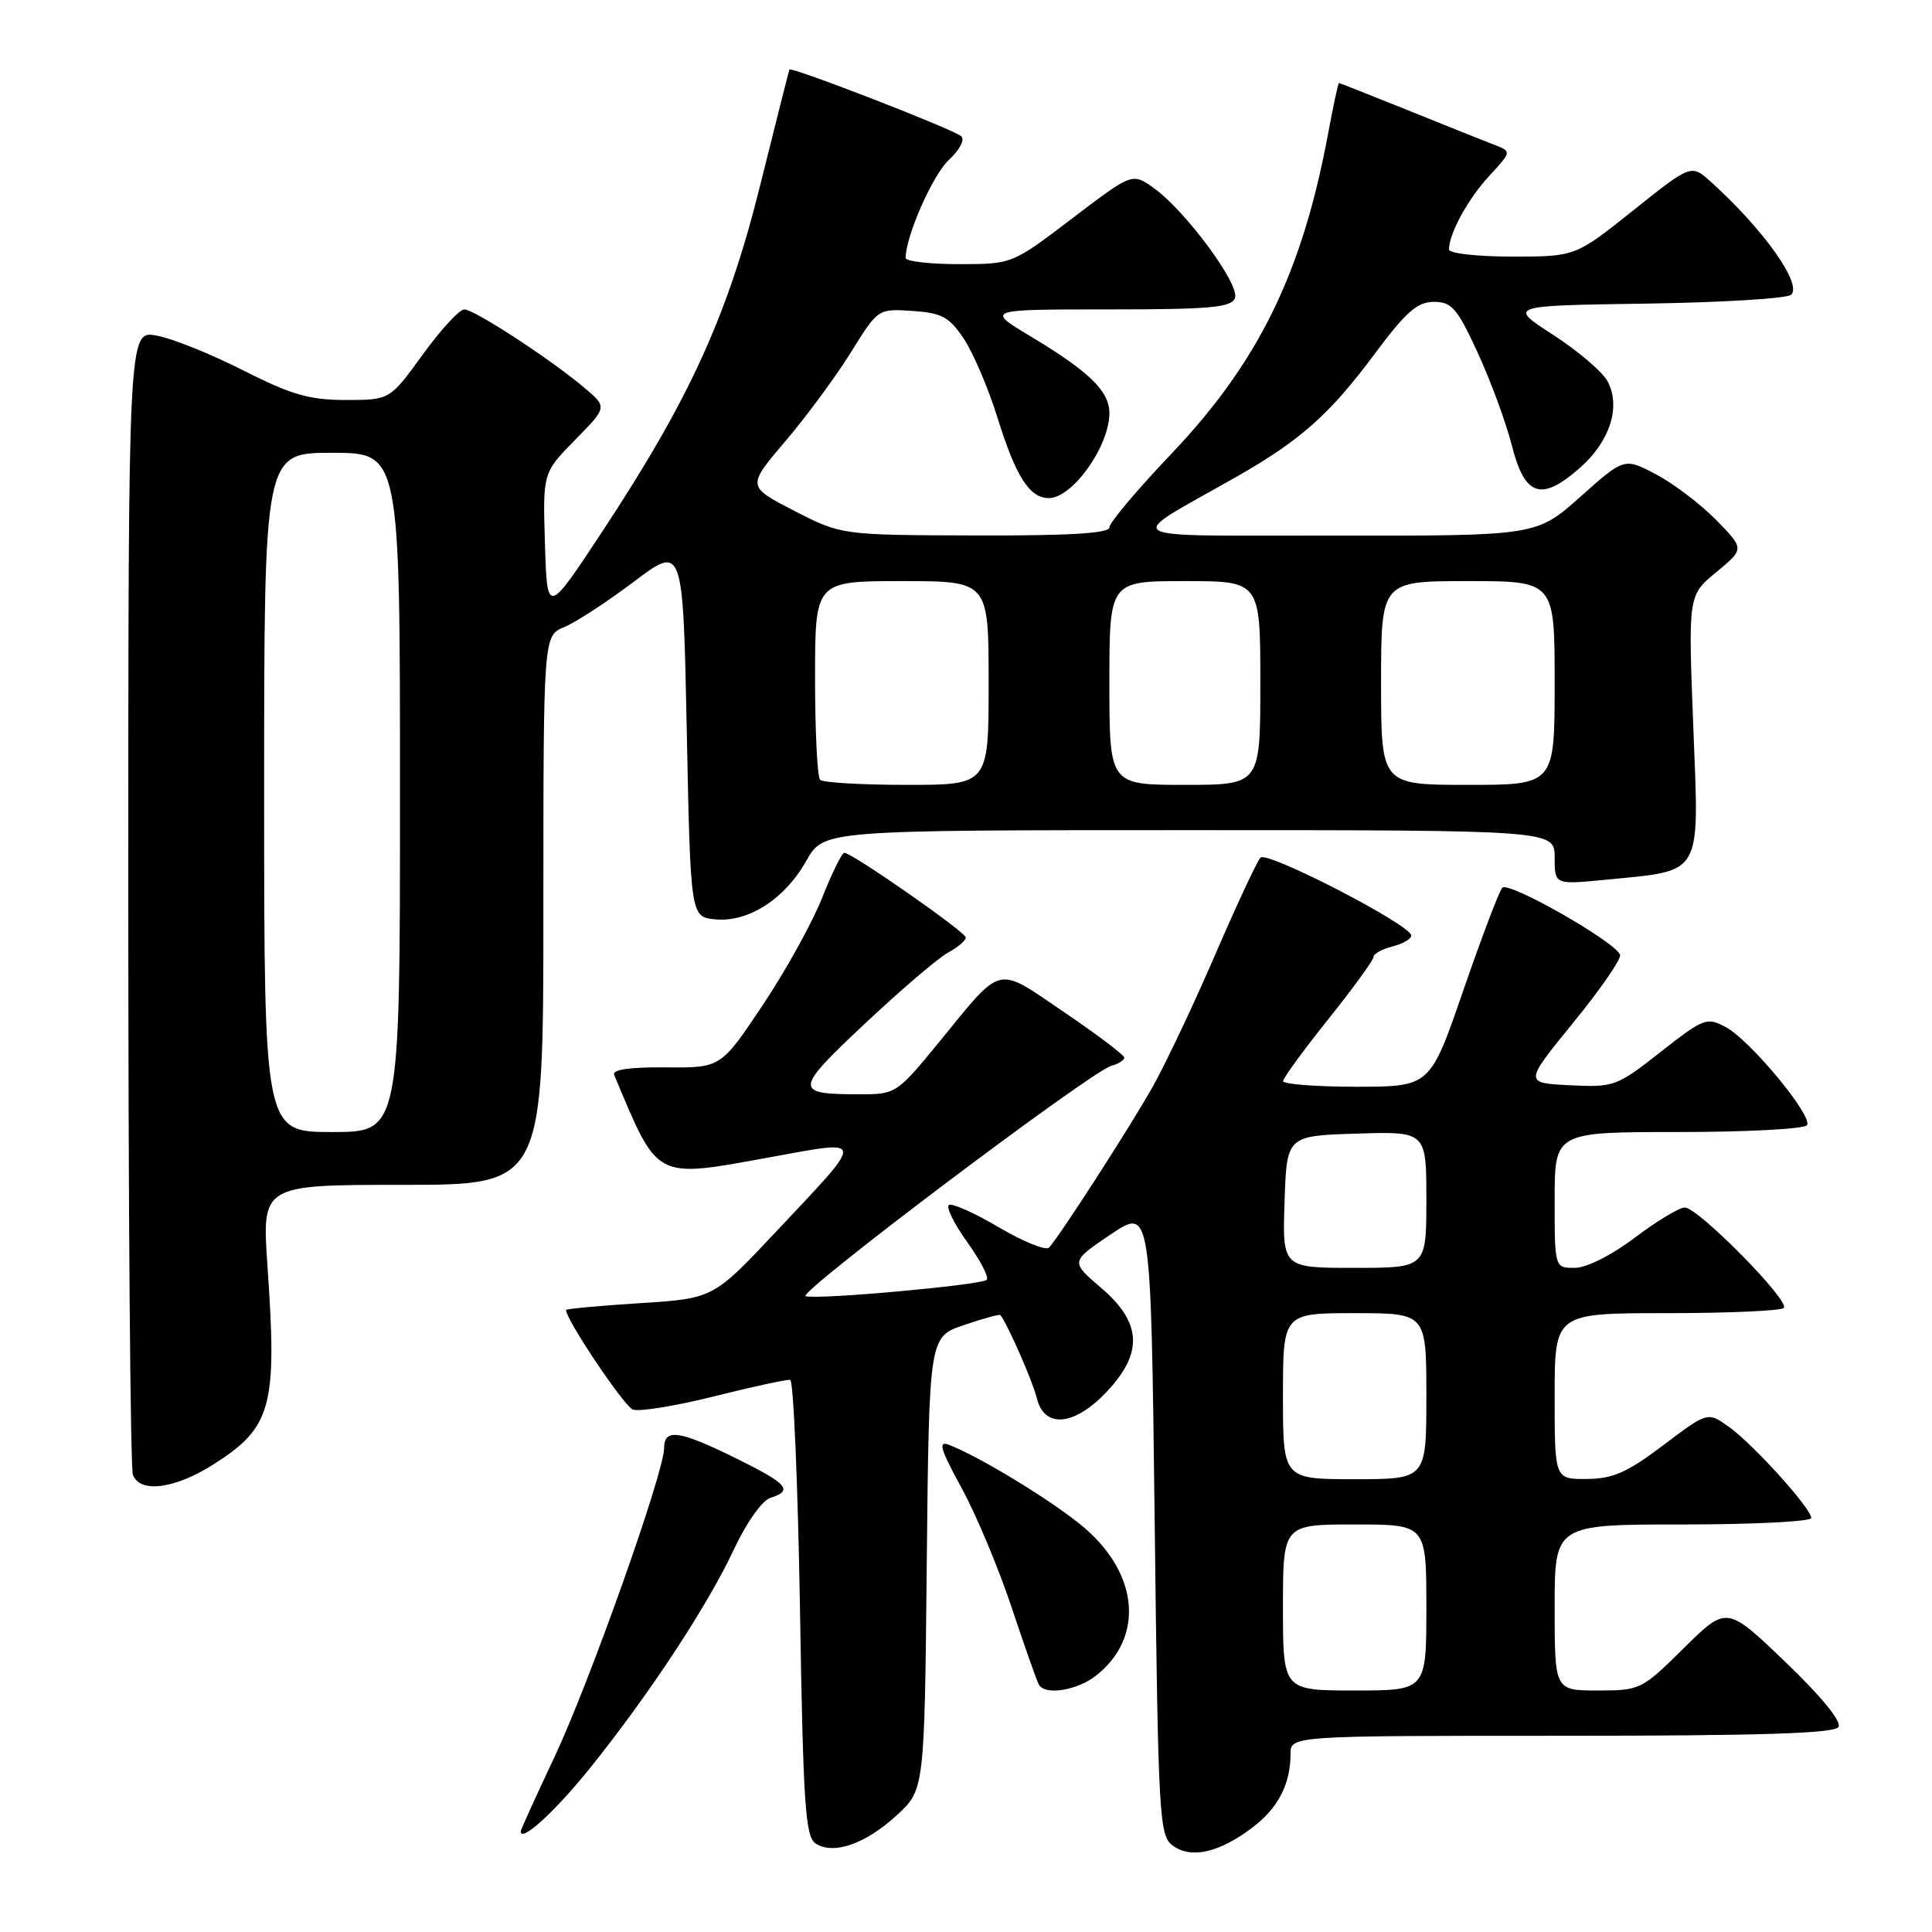 <?xml version="1.0" encoding="UTF-8" standalone="no"?>
<!DOCTYPE svg PUBLIC "-//W3C//DTD SVG 1.1//EN" "http://www.w3.org/Graphics/SVG/1.1/DTD/svg11.dtd" >
<svg xmlns="http://www.w3.org/2000/svg" xmlns:xlink="http://www.w3.org/1999/xlink" version="1.1" viewBox="0 0 256 256">
 <g >
 <path fill="currentColor"
d=" M 165.81 242.27 C 169.31 239.67 171.00 236.46 171.00 232.43 C 171.00 230.00 171.00 230.00 206.94 230.00 C 233.32 230.00 243.07 229.69 243.61 228.83 C 244.05 228.11 241.32 224.77 236.56 220.21 C 228.80 212.77 228.80 212.77 223.12 218.38 C 217.55 223.89 217.33 224.00 211.72 224.00 C 206.00 224.00 206.00 224.00 206.00 213.00 C 206.00 202.00 206.00 202.00 223.00 202.00 C 232.35 202.00 240.00 201.61 240.00 201.14 C 240.00 199.87 232.30 191.35 229.07 189.05 C 226.27 187.06 226.27 187.06 220.39 191.50 C 215.60 195.12 213.71 195.95 210.25 195.97 C 206.00 196.00 206.00 196.00 206.00 185.00 C 206.00 174.00 206.00 174.00 220.83 174.00 C 228.99 174.00 235.98 173.69 236.36 173.31 C 237.25 172.42 225.00 160.00 223.24 160.00 C 222.51 160.00 219.53 161.80 216.62 164.00 C 213.52 166.34 210.21 168.00 208.66 168.00 C 206.00 168.00 206.00 168.00 206.00 159.00 C 206.00 150.00 206.00 150.00 222.44 150.00 C 231.48 150.00 239.13 149.59 239.44 149.09 C 240.21 147.85 231.90 137.82 228.66 136.09 C 226.16 134.75 225.74 134.91 220.04 139.39 C 214.22 143.96 213.87 144.09 208.00 143.80 C 201.95 143.50 201.95 143.50 208.47 135.50 C 212.06 131.10 214.85 127.06 214.67 126.53 C 214.12 124.84 199.88 116.72 199.06 117.63 C 198.63 118.11 196.31 124.24 193.89 131.25 C 189.50 143.99 189.50 143.99 179.75 144.00 C 174.39 144.00 170.01 143.66 170.02 143.25 C 170.03 142.84 172.73 139.14 176.02 135.03 C 179.31 130.92 182.00 127.21 182.00 126.80 C 182.00 126.38 183.12 125.76 184.50 125.41 C 185.88 125.07 187.00 124.41 187.00 123.96 C 187.00 122.58 167.89 112.71 167.02 113.64 C 166.57 114.11 163.87 119.90 161.02 126.50 C 158.17 133.10 154.44 140.97 152.74 144.00 C 149.79 149.24 140.54 163.60 139.01 165.31 C 138.61 165.75 135.64 164.56 132.40 162.65 C 129.16 160.74 126.17 159.40 125.74 159.66 C 125.32 159.92 126.40 162.13 128.15 164.57 C 129.90 167.00 131.07 169.26 130.75 169.58 C 130.05 170.28 108.25 172.25 106.75 171.75 C 105.56 171.35 144.61 141.93 147.25 141.23 C 148.21 140.97 148.99 140.48 148.97 140.13 C 148.95 139.79 145.36 137.07 140.99 134.11 C 131.86 127.92 132.97 127.65 124.43 138.09 C 118.86 144.89 118.70 145.00 113.97 145.00 C 105.15 145.00 105.18 144.49 114.61 135.63 C 119.37 131.16 124.33 126.92 125.63 126.22 C 126.94 125.51 127.99 124.61 127.97 124.22 C 127.93 123.48 112.90 113.00 111.88 113.00 C 111.56 113.00 110.22 115.71 108.91 119.03 C 107.59 122.35 104.03 128.76 101.00 133.28 C 95.50 141.50 95.50 141.50 88.21 141.43 C 83.42 141.39 81.08 141.73 81.38 142.43 C 87.28 156.49 86.63 156.14 102.09 153.33 C 114.83 151.02 114.79 150.49 102.76 163.28 C 94.50 172.06 94.50 172.06 84.75 172.68 C 79.39 173.02 75.00 173.43 75.00 173.58 C 75.00 174.87 82.69 186.33 83.85 186.77 C 84.68 187.09 89.53 186.30 94.64 185.02 C 99.74 183.74 104.28 182.76 104.71 182.84 C 105.14 182.93 105.72 196.56 106.00 213.14 C 106.43 239.29 106.71 243.42 108.10 244.29 C 110.49 245.80 114.66 244.34 118.80 240.55 C 122.50 237.16 122.50 237.16 122.80 207.15 C 123.11 177.15 123.11 177.15 127.72 175.58 C 130.26 174.71 132.43 174.12 132.55 174.25 C 133.46 175.35 136.85 183.05 137.38 185.25 C 138.36 189.32 142.35 188.97 146.63 184.43 C 151.51 179.26 151.30 175.27 145.92 170.66 C 141.83 167.17 141.83 167.17 147.17 163.57 C 152.50 159.98 152.50 159.98 153.00 201.57 C 153.47 241.05 153.60 243.23 155.41 244.56 C 157.81 246.32 161.46 245.51 165.81 242.27 Z  M 78.17 234.29 C 85.93 224.65 93.71 212.84 97.18 205.44 C 98.88 201.79 100.97 198.83 102.07 198.48 C 105.16 197.50 104.40 196.63 97.48 193.21 C 90.00 189.53 88.00 189.24 88.00 191.87 C 88.00 195.11 78.06 223.10 73.44 232.88 C 71.00 238.05 69.00 242.45 69.00 242.67 C 69.00 244.19 73.57 240.02 78.17 234.29 Z  M 145.23 222.03 C 151.58 217.04 150.94 208.68 143.73 202.48 C 139.81 199.11 129.88 193.03 125.70 191.43 C 124.27 190.89 124.63 192.08 127.39 197.12 C 129.32 200.63 132.31 207.78 134.05 213.00 C 135.79 218.22 137.42 222.84 137.67 223.25 C 138.52 224.67 142.74 223.99 145.23 222.03 Z  M 28.25 194.06 C 36.01 189.14 36.75 186.44 35.44 167.75 C 34.70 157.00 34.70 157.00 53.35 157.00 C 72.00 157.00 72.00 157.00 72.00 120.62 C 72.00 84.24 72.00 84.24 74.75 83.10 C 76.27 82.48 80.43 79.76 84.00 77.07 C 90.50 72.18 90.50 72.18 91.00 96.84 C 91.50 121.50 91.50 121.50 94.78 121.82 C 99.16 122.24 104.00 119.12 106.85 114.05 C 109.13 110.00 109.13 110.00 157.56 110.00 C 206.00 110.00 206.00 110.00 206.00 113.62 C 206.00 117.23 206.00 117.23 212.75 116.57 C 225.76 115.29 225.15 116.36 224.37 96.31 C 223.69 78.88 223.69 78.88 227.42 75.81 C 231.15 72.73 231.15 72.73 227.43 68.93 C 225.39 66.84 221.81 64.12 219.48 62.88 C 215.24 60.63 215.24 60.63 209.42 65.81 C 203.60 71.00 203.60 71.00 177.05 70.97 C 147.14 70.93 148.64 71.83 163.92 63.13 C 172.32 58.34 176.20 54.89 182.10 46.96 C 186.29 41.33 187.79 40.00 189.99 40.00 C 192.37 40.00 193.09 40.84 195.81 46.75 C 197.52 50.46 199.55 55.98 200.32 59.00 C 202.04 65.78 204.21 66.51 209.33 62.01 C 213.33 58.50 214.81 53.88 213.00 50.51 C 212.34 49.27 209.10 46.51 205.81 44.38 C 199.81 40.50 199.81 40.50 218.13 40.23 C 228.20 40.08 236.85 39.55 237.35 39.05 C 238.80 37.60 233.69 30.41 226.73 24.12 C 224.10 21.74 224.10 21.74 216.42 27.87 C 208.74 34.00 208.74 34.00 200.37 34.00 C 195.73 34.00 192.00 33.58 192.00 33.05 C 192.00 30.95 194.53 26.33 197.35 23.29 C 200.32 20.07 200.32 20.07 197.91 19.15 C 196.58 18.64 191.48 16.60 186.56 14.61 C 181.64 12.63 177.52 11.00 177.42 11.00 C 177.31 11.00 176.66 14.04 175.97 17.75 C 172.55 36.15 166.74 48.01 155.25 60.09 C 150.71 64.86 147.00 69.26 147.00 69.88 C 147.00 70.67 141.71 70.99 129.25 70.95 C 111.50 70.90 111.50 70.90 105.23 67.68 C 98.97 64.45 98.97 64.45 104.05 58.48 C 106.85 55.19 110.76 49.89 112.74 46.70 C 116.34 40.90 116.34 40.90 120.89 41.20 C 124.78 41.46 125.76 41.98 127.70 44.87 C 128.94 46.72 130.96 51.45 132.18 55.37 C 134.61 63.17 136.42 66.00 138.98 66.00 C 142.11 66.00 147.00 59.13 147.00 54.74 C 147.00 51.83 144.36 49.26 136.56 44.57 C 130.62 41.00 130.62 41.00 146.84 41.00 C 160.40 41.00 163.16 40.75 163.64 39.49 C 164.32 37.71 157.07 27.90 152.86 24.90 C 150.03 22.89 150.03 22.89 142.07 28.94 C 134.12 35.00 134.12 35.00 127.06 35.00 C 123.18 35.00 120.00 34.63 120.00 34.18 C 120.00 31.31 123.61 23.13 125.74 21.18 C 127.14 19.90 127.87 18.51 127.38 18.06 C 126.39 17.15 104.81 8.78 104.60 9.22 C 104.53 9.37 102.79 16.25 100.74 24.50 C 96.45 41.77 91.36 52.94 79.76 70.50 C 72.50 81.50 72.50 81.50 72.21 72.08 C 71.92 62.66 71.92 62.66 76.19 58.30 C 80.47 53.95 80.47 53.95 77.48 51.42 C 73.01 47.63 62.85 41.00 61.52 41.00 C 60.87 41.00 58.39 43.70 56.00 47.00 C 51.65 53.00 51.65 53.00 45.81 53.00 C 41.00 53.00 38.61 52.31 32.23 49.08 C 27.98 46.92 22.81 44.84 20.75 44.47 C 17.00 43.78 17.00 43.78 17.00 118.81 C 17.00 160.07 17.27 194.55 17.61 195.42 C 18.55 197.89 23.14 197.30 28.25 194.06 Z  M 170.00 213.00 C 170.00 202.00 170.00 202.00 179.50 202.00 C 189.00 202.00 189.00 202.00 189.00 213.00 C 189.00 224.00 189.00 224.00 179.50 224.00 C 170.00 224.00 170.00 224.00 170.00 213.00 Z  M 170.00 185.00 C 170.00 174.00 170.00 174.00 179.50 174.00 C 189.00 174.00 189.00 174.00 189.00 185.00 C 189.00 196.00 189.00 196.00 179.50 196.00 C 170.00 196.00 170.00 196.00 170.00 185.00 Z  M 170.21 159.25 C 170.50 150.50 170.50 150.50 179.75 150.21 C 189.00 149.92 189.00 149.92 189.00 158.96 C 189.00 168.00 189.00 168.00 179.46 168.00 C 169.92 168.00 169.92 168.00 170.21 159.25 Z  M 35.00 105.00 C 35.00 60.00 35.00 60.00 44.00 60.00 C 53.00 60.00 53.00 60.00 53.00 105.00 C 53.00 150.00 53.00 150.00 44.00 150.00 C 35.00 150.00 35.00 150.00 35.00 105.00 Z  M 108.67 103.33 C 108.30 102.97 108.00 96.89 108.00 89.83 C 108.00 77.00 108.00 77.00 119.50 77.00 C 131.00 77.00 131.00 77.00 131.00 90.50 C 131.00 104.00 131.00 104.00 120.17 104.00 C 114.21 104.00 109.03 103.70 108.67 103.33 Z  M 147.00 90.50 C 147.00 77.00 147.00 77.00 157.00 77.00 C 167.00 77.00 167.00 77.00 167.00 90.50 C 167.00 104.00 167.00 104.00 157.00 104.00 C 147.00 104.00 147.00 104.00 147.00 90.50 Z  M 183.00 90.50 C 183.00 77.00 183.00 77.00 194.50 77.00 C 206.00 77.00 206.00 77.00 206.00 90.50 C 206.00 104.00 206.00 104.00 194.50 104.00 C 183.00 104.00 183.00 104.00 183.00 90.50 Z "/>
</g>
</svg>